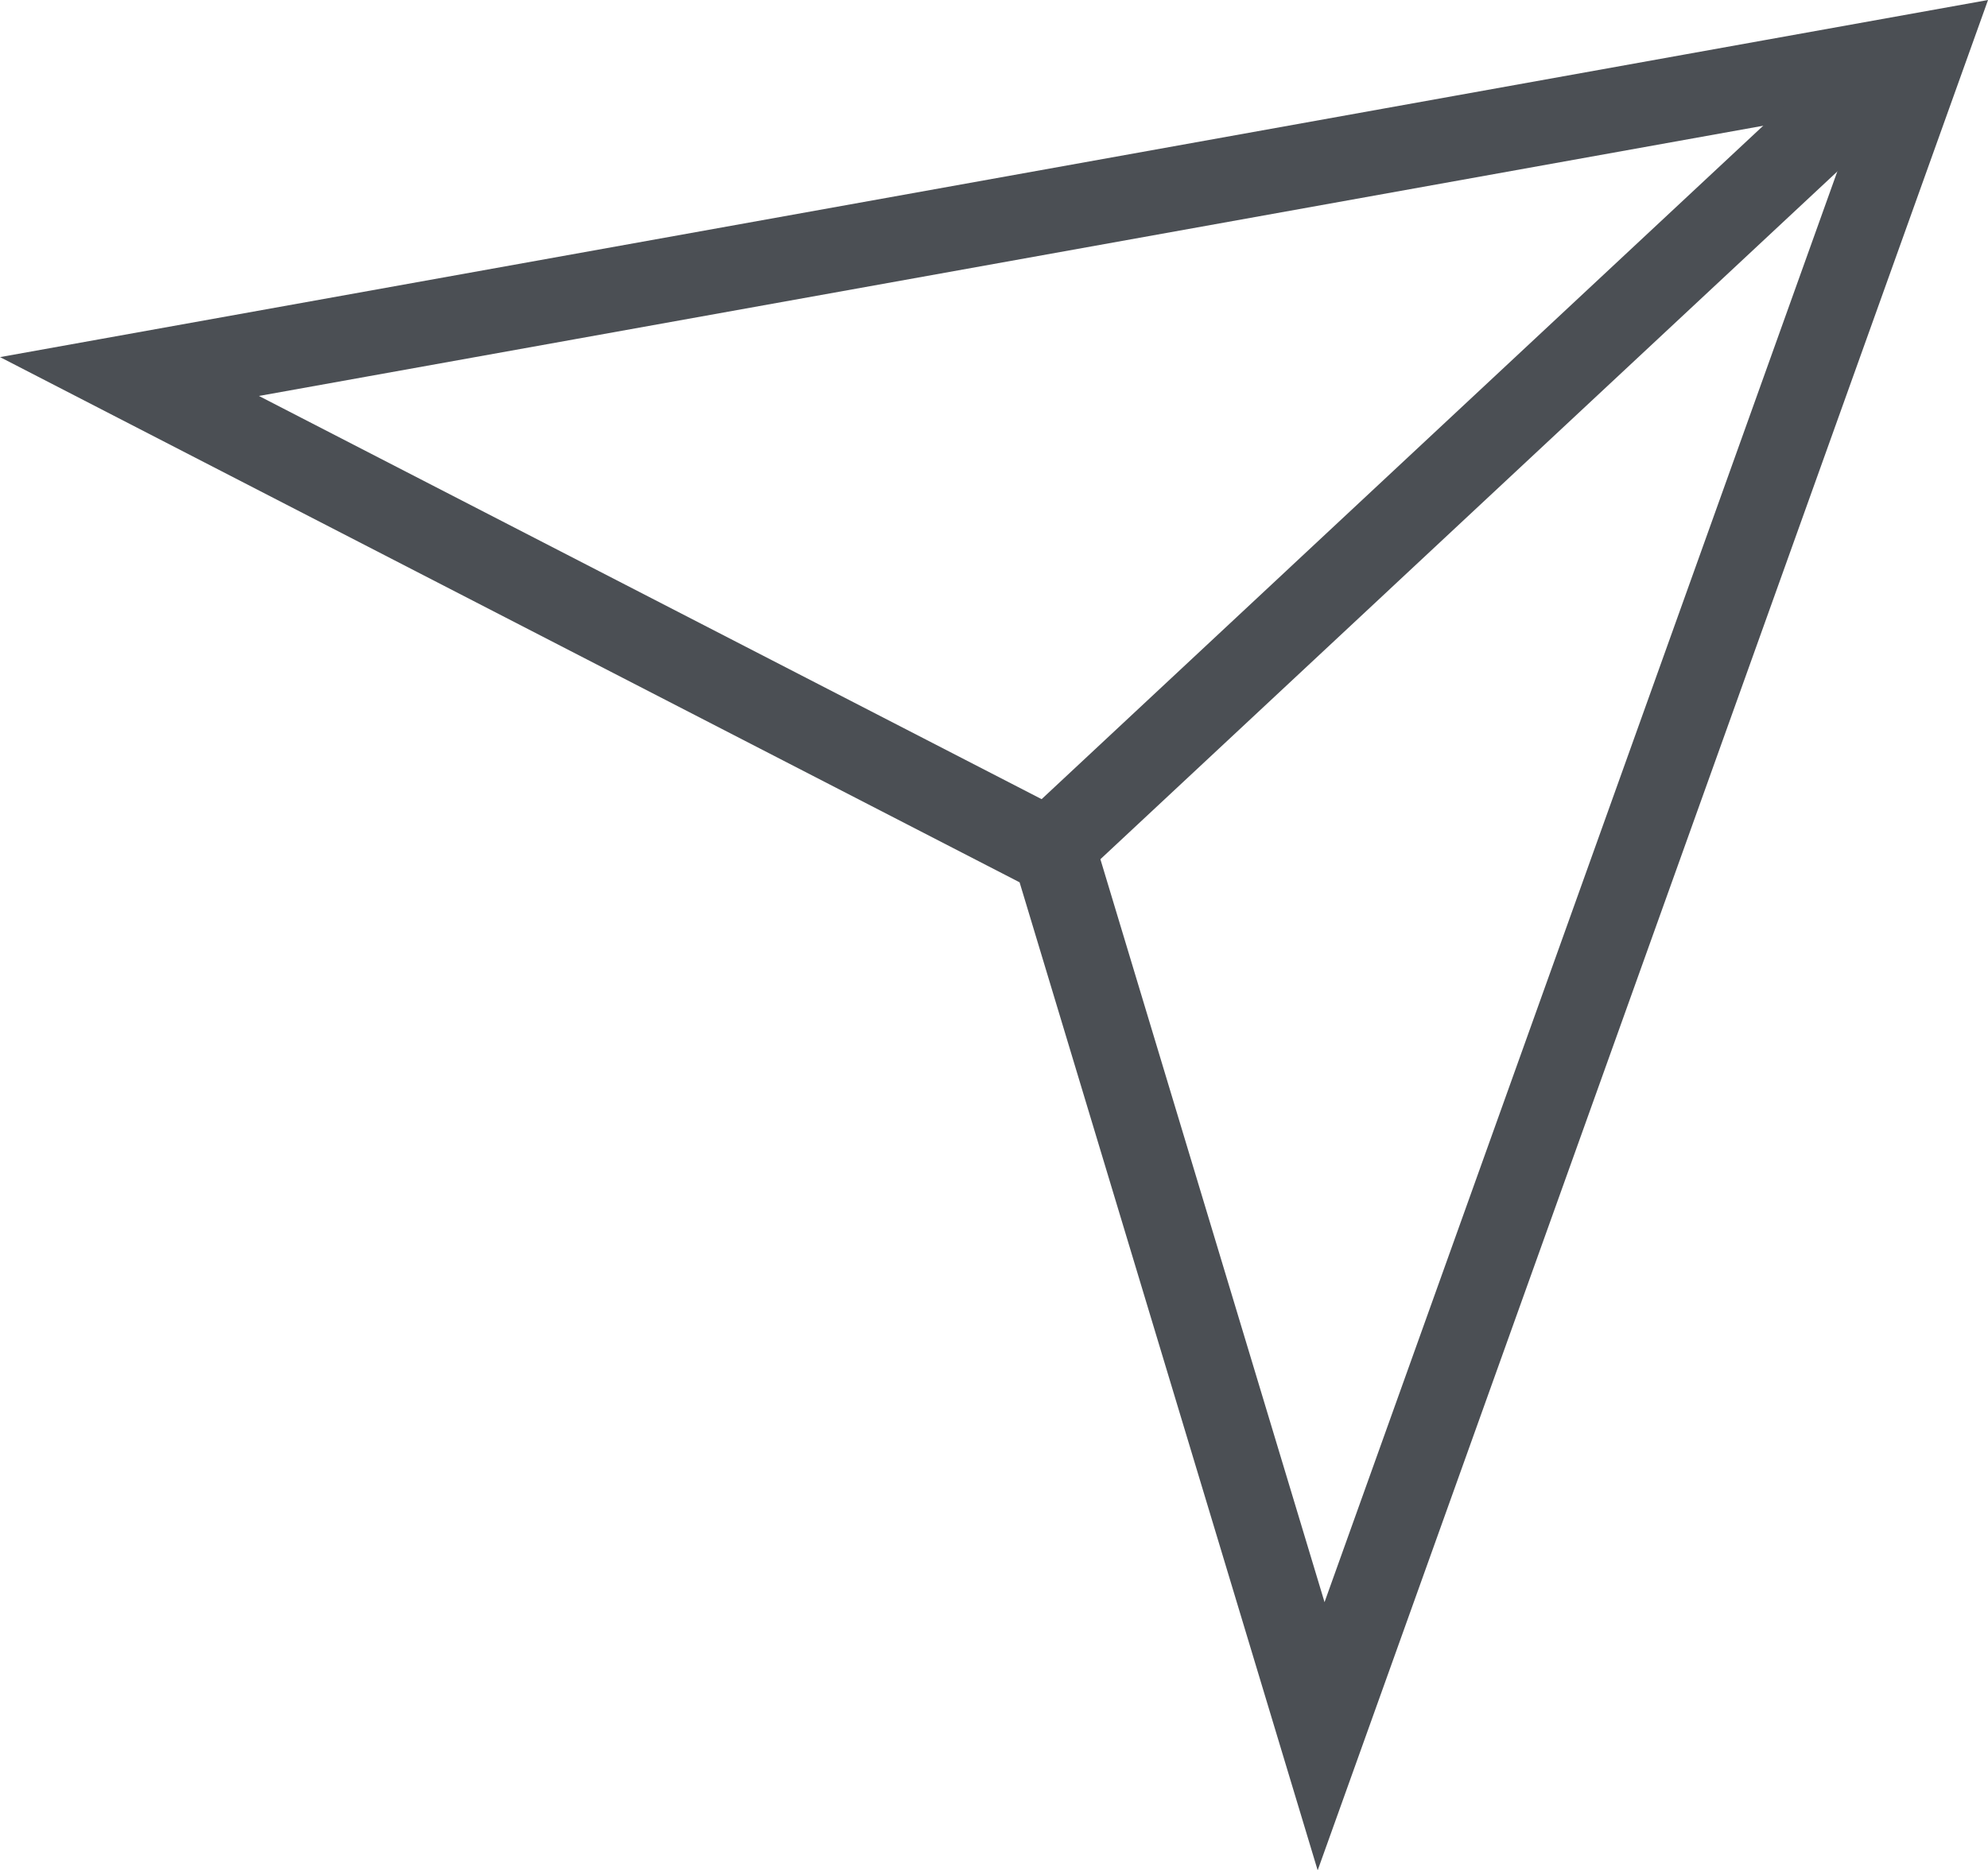 <?xml version="1.0" encoding="utf-8"?>
<svg width="23.66" height="22.264" viewBox="0 0 23.66 22.264" xmlns="http://www.w3.org/2000/svg">
  <g id="Group_91" data-name="Group 91" transform="translate(1.541 0.645)">
    <path id="Path_40" data-name="Path 40" d="M-7615.07,5680.322l21.357-3.837-7.175,20.022-3.171-10.512Z" transform="translate(7615.07 -5676.485)" fill="none" stroke="#4b4f54" stroke-width="1"/>
    <path id="Path_41" data-name="Path 41" d="M-7603.643,5686l10-9.334" transform="translate(7614.465 -5676.417)" fill="none" stroke="#4b4f54" stroke-width="1"/>
  </g>
</svg>